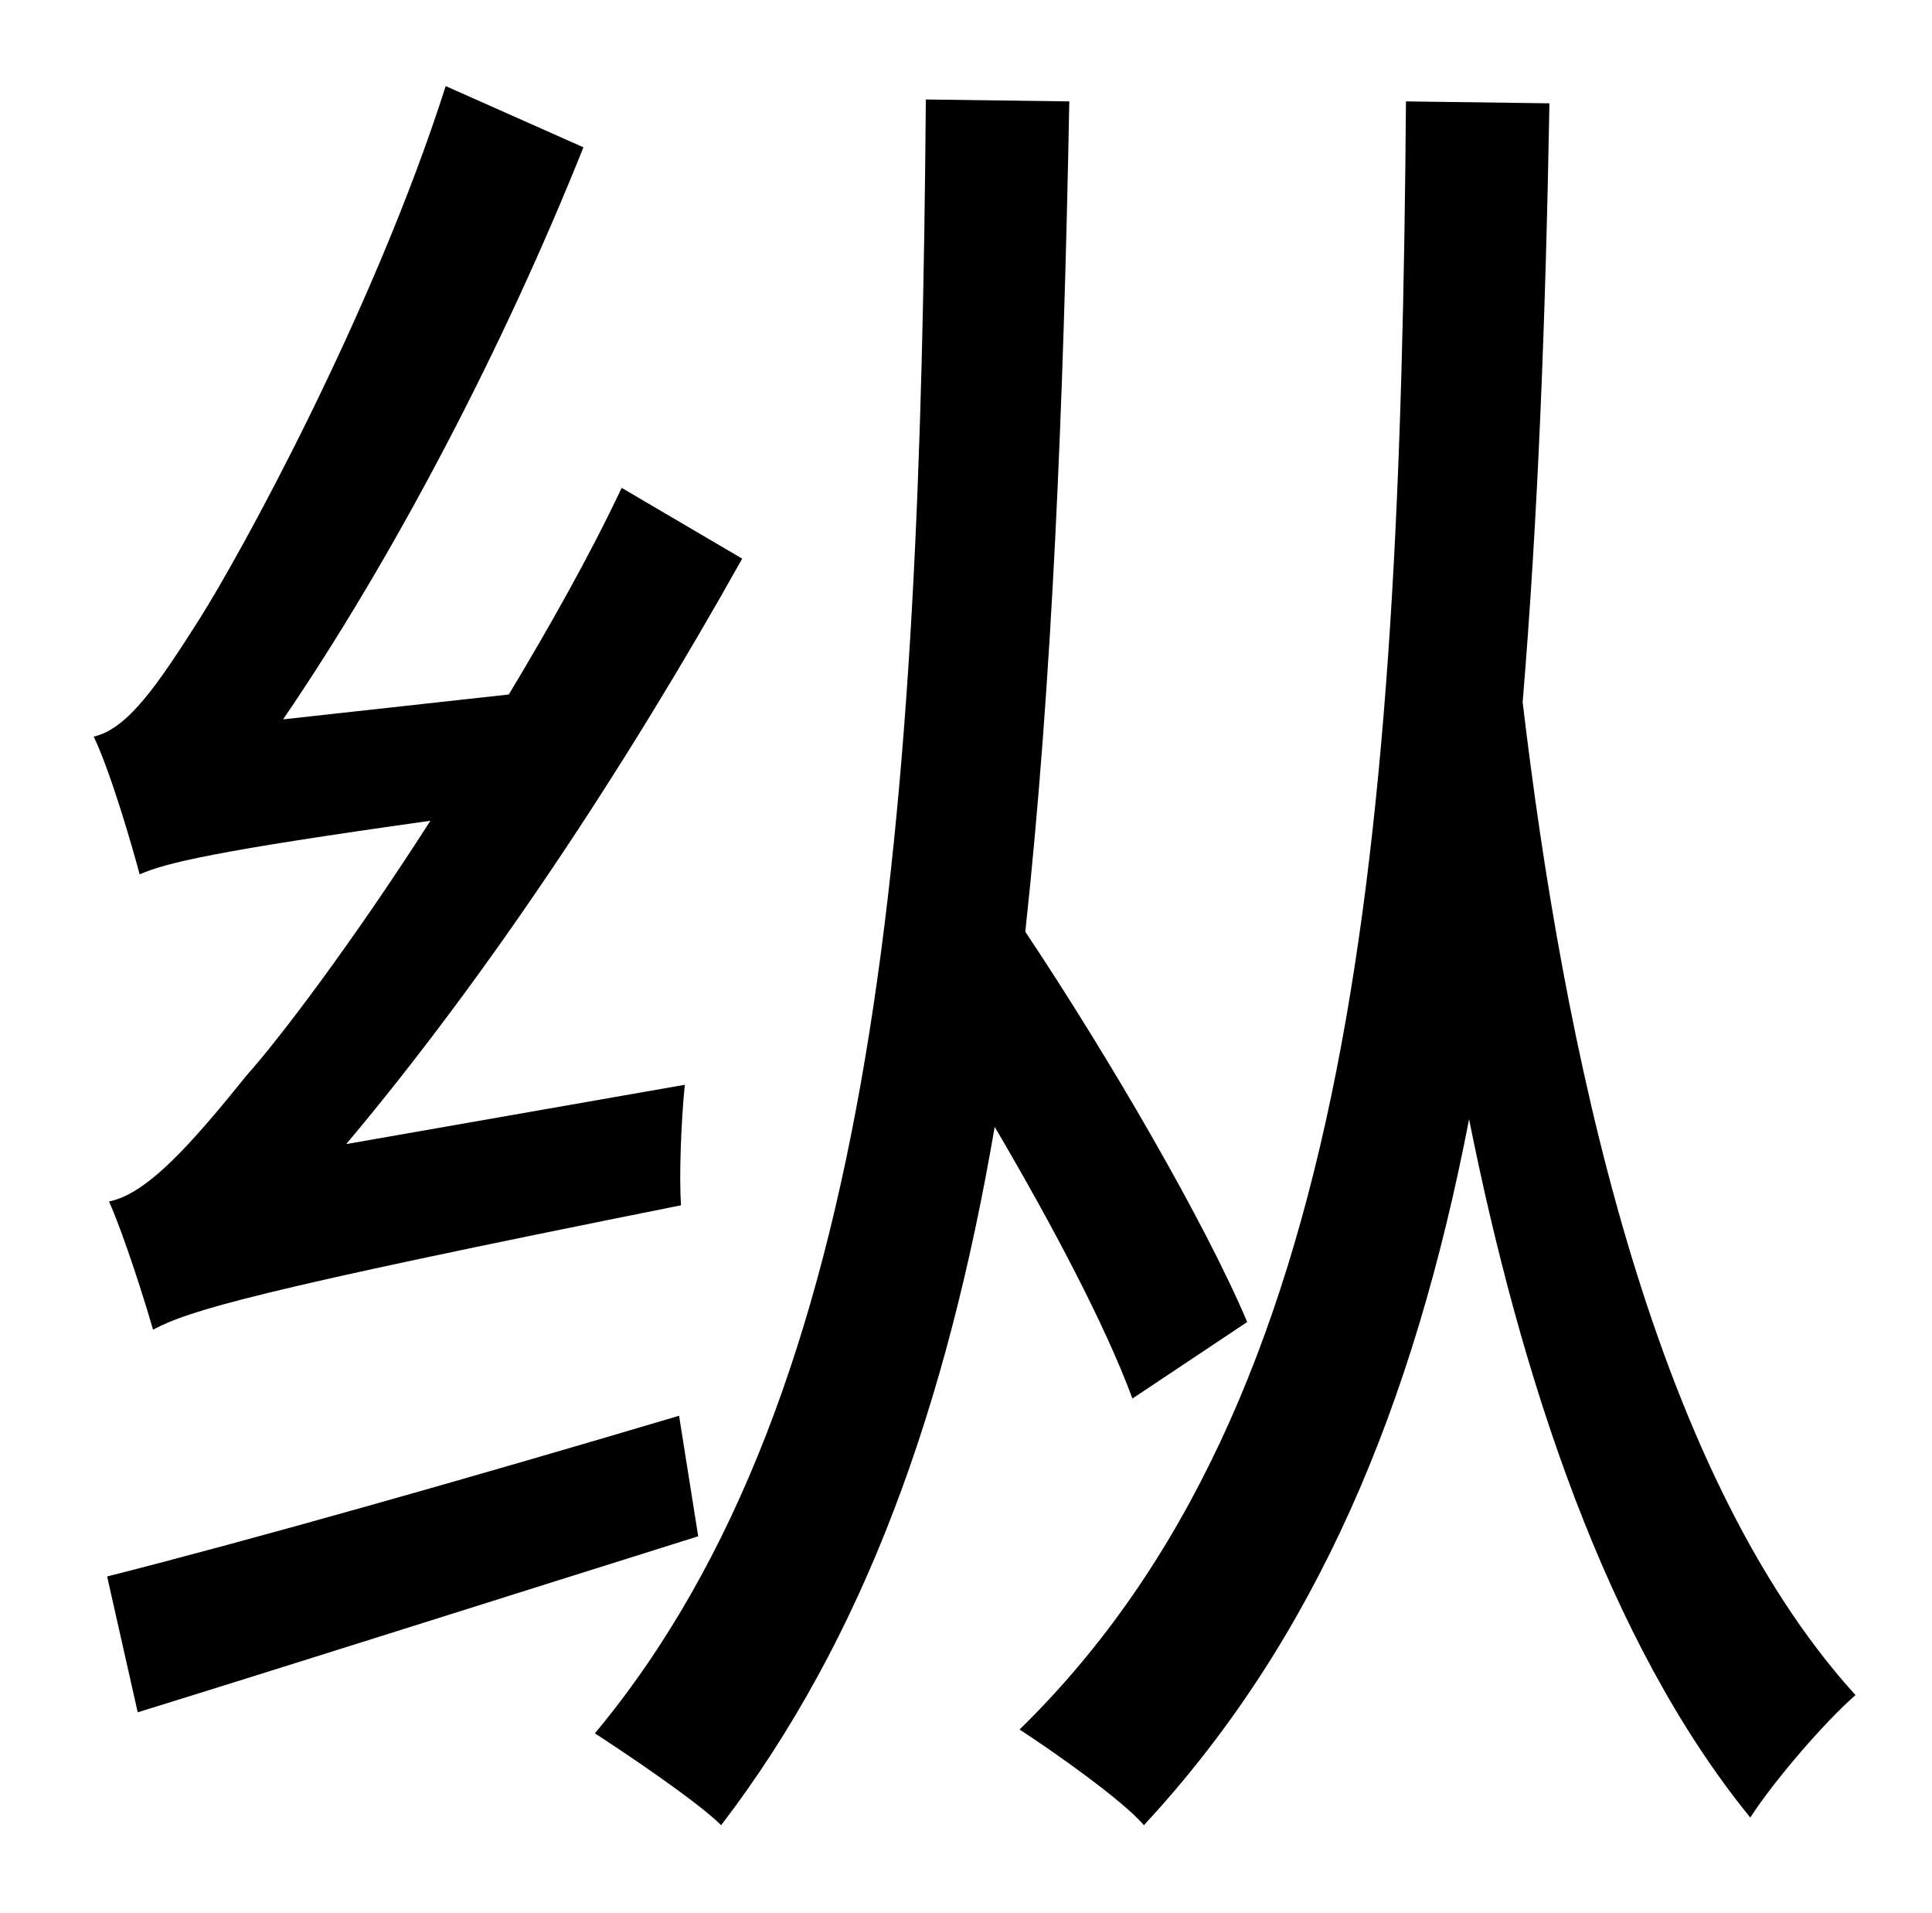 <?xml version="1.0" standalone="no"?>
<!DOCTYPE svg PUBLIC "-//W3C//DTD SVG 1.1//EN" "http://www.w3.org/Graphics/SVG/1.1/DTD/svg11.dtd" >
<svg xmlns="http://www.w3.org/2000/svg" xmlns:xlink="http://www.w3.org/1999/xlink" version="1.1" viewBox="-10 0 1010 1000">
   <path fill="currentColor"
d="M171 598l177 -31c-2 20 -3 48 -2 63c-225 45 -257 55 -276 65c-4 -14 -15 -49 -23 -67c20 -4 43 -30 72 -66c17 -19 55 -69 96 -133c-114 16 -138 22 -152 28c-4 -15 -15 -53 -24 -72c18 -4 34 -28 55 -61s91 -160 129 -279l72 32c-42 105 -99 214 -157 299l118 -13
c21 -35 42 -72 59 -108l63 37c-61 109 -133 218 -207 306zM345 740l10 63c-102 32 -209 66 -293 92l-16 -71c75 -19 188 -51 299 -84zM642 691l-60 40c-14 -38 -42 -91 -72 -142c-25 146 -68 267 -143 365c-12 -12 -49 -37 -66 -48c149 -179 170 -477 173 -854l75 1
c-3 160 -9 305 -23 434c44 66 94 152 116 204zM725 53l75 1c-2 113 -6 217 -14 313c21 177 66 400 174 519c-16 14 -42 44 -55 64c-75 -92 -120 -230 -147 -365c-29 150 -80 272 -170 369c-11 -13 -48 -39 -65 -50c175 -171 199 -462 202 -851z" />
</svg>
